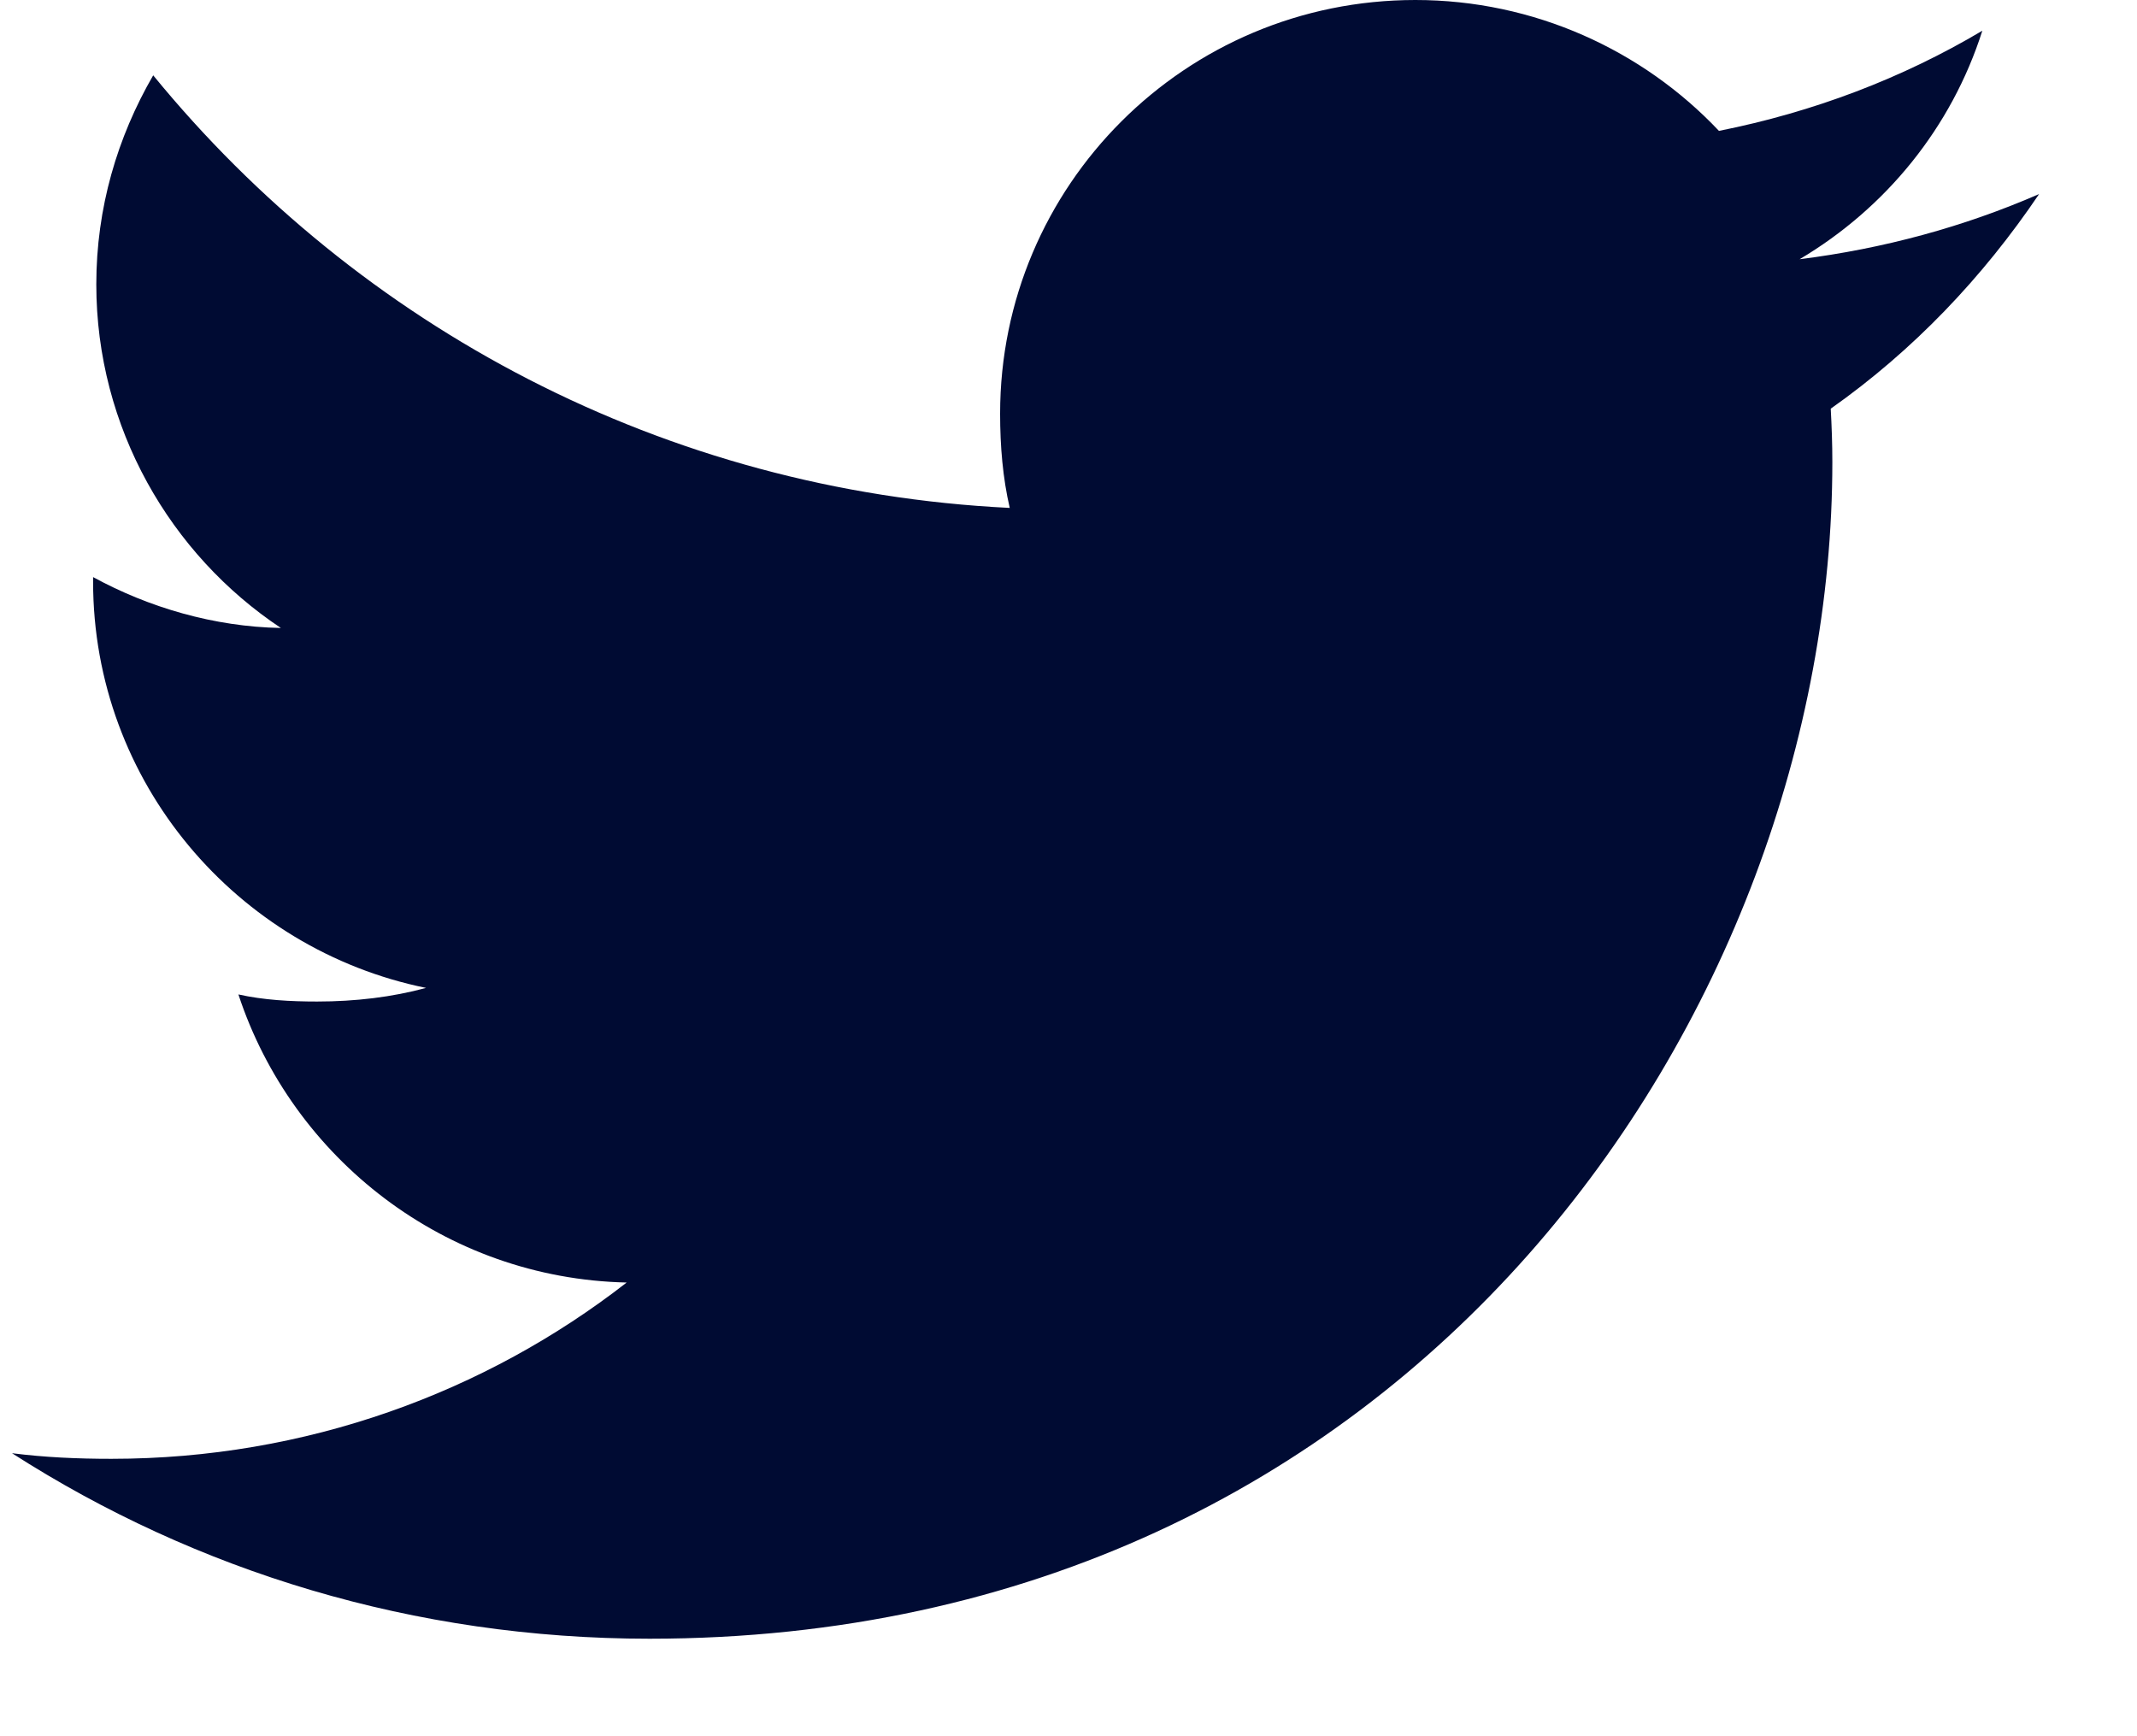 <svg width="16" height="13" viewBox="0 0 16 13" fill="none" xmlns="http://www.w3.org/2000/svg">
<path d="M15.267 1.453C14.702 1.699 14.101 1.862 13.474 1.941C14.119 1.558 14.611 0.956 14.842 0.23C14.241 0.587 13.577 0.839 12.87 0.98C12.299 0.375 11.485 0 10.597 0C8.874 0 7.488 1.391 7.488 3.097C7.488 3.342 7.508 3.578 7.56 3.803C4.973 3.677 2.684 2.444 1.147 0.564C0.878 1.028 0.721 1.558 0.721 2.129C0.721 3.202 1.276 4.152 2.103 4.702C1.603 4.693 1.112 4.548 0.697 4.321C0.697 4.33 0.697 4.343 0.697 4.355C0.697 5.859 1.775 7.109 3.19 7.397C2.936 7.466 2.66 7.499 2.374 7.499C2.175 7.499 1.974 7.488 1.785 7.446C2.188 8.672 3.332 9.573 4.692 9.603C3.634 10.427 2.29 10.923 0.834 10.923C0.579 10.923 0.335 10.912 0.09 10.881C1.468 11.765 3.101 12.27 4.863 12.27C10.588 12.27 13.719 7.551 13.719 3.46C13.719 3.323 13.714 3.191 13.707 3.06C14.325 2.624 14.844 2.079 15.267 1.453Z" fill="#000B33"/>
</svg>
